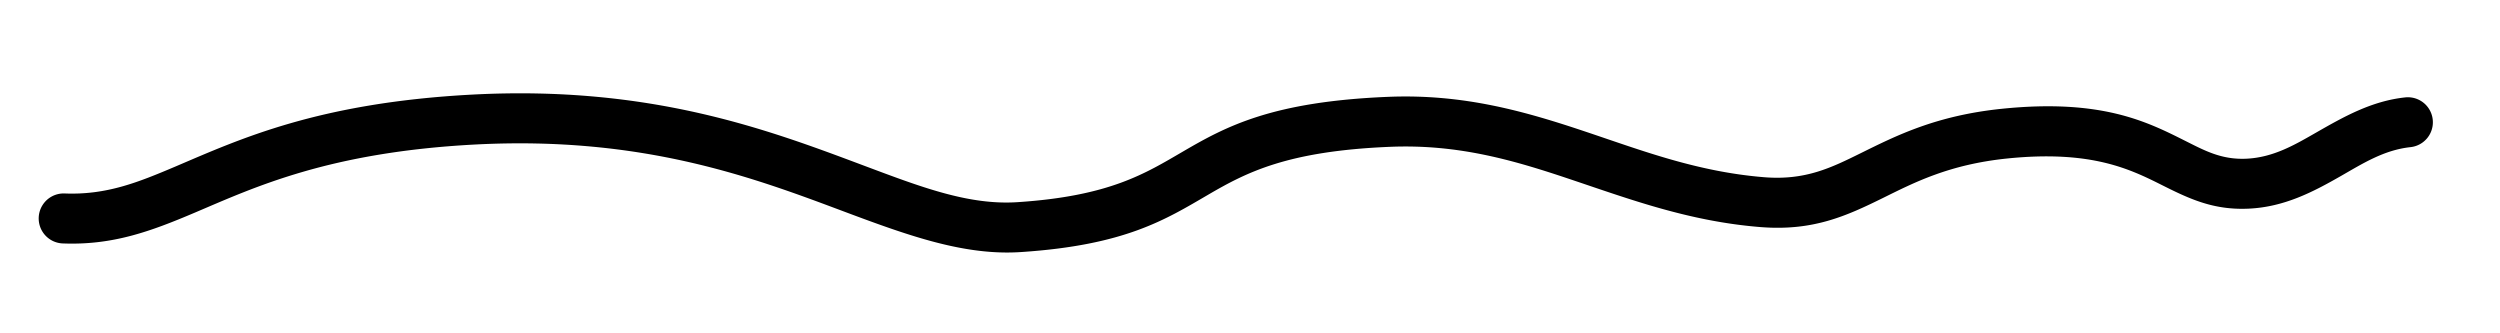 <svg viewBox="0 0 75 10" xmlns="http://www.w3.org/2000/svg" xml:space="preserve" style="fill-rule:evenodd;clip-rule:evenodd;stroke-linejoin:round;stroke-miterlimit:2">
  <path d="M1.882 7.303c1.496.059 2.634-.359 3.977-.93 1.799-.765 4.018-1.805 8.384-2.037 5.073-.268 8.42 1.015 11.112 2.023 1.957.734 3.603 1.313 5.269 1.203 3.136-.206 4.338-.973 5.629-1.725 1.143-.665 2.367-1.307 5.459-1.433 2.068-.084 3.746.42 5.402.976 1.794.602 3.563 1.261 5.699 1.432 1.566.125 2.562-.323 3.682-.876.937-.462 1.979-1.002 3.718-1.181 2.531-.259 3.694.32 4.665.807.821.412 1.54.747 2.588.697 1.06-.05 1.92-.497 2.763-.98.654-.374 1.292-.78 2.087-.865a.75.75 0 0 0-.16-1.492c-1.011.109-1.841.58-2.673 1.056-.641.367-1.281.745-2.088.783-.752.035-1.256-.244-1.845-.539-1.143-.574-2.51-1.264-5.491-.959-1.974.203-3.163.802-4.228 1.328-.884.436-1.662.825-2.899.726-2.003-.161-3.658-.795-5.341-1.359-1.819-.611-3.667-1.145-5.94-1.053-3.487.142-4.864.885-6.153 1.636-1.141.664-2.202 1.342-4.972 1.524-1.473.097-2.915-.462-4.645-1.11-2.838-1.064-6.37-2.4-11.717-2.117-4.63.246-6.985 1.343-8.892 2.154-1.128.479-2.075.862-3.332.812a.75.75 0 0 0-.058 1.499Z"/>
</svg>
